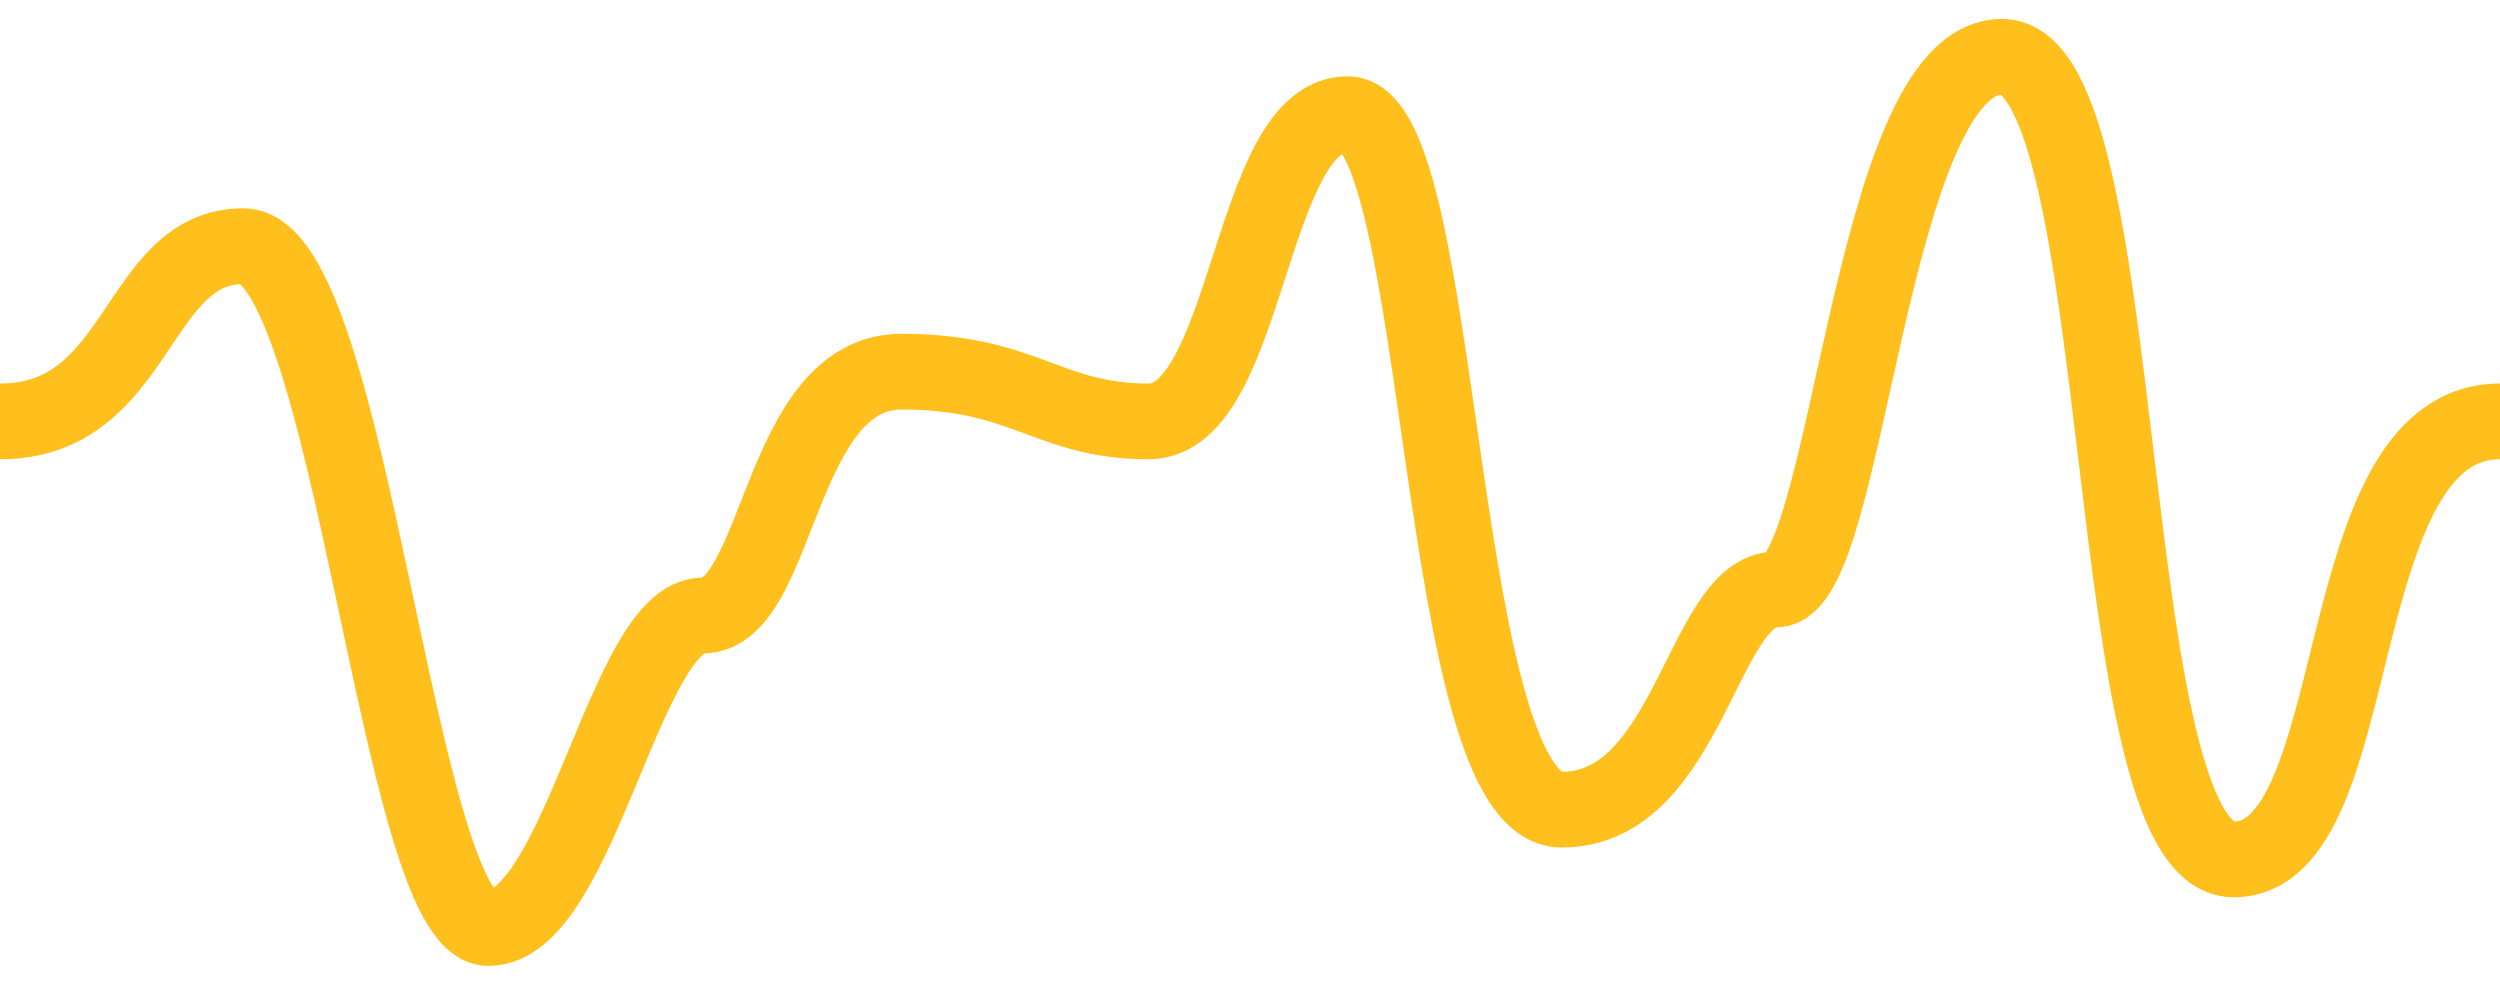 <svg width="66" height="26" viewBox="0 0 66 26" fill="none" xmlns="http://www.w3.org/2000/svg">
<path d="M0 11.125C3.72 11.125 3.568 6.5 6.422 6.5C9.276 6.5 10.499 24.5 12.894 24.5C15.29 24.5 16.513 16.25 18.551 16.25C20.59 16.25 20.539 9.812 23.801 9.812C27.062 9.812 27.674 11.125 30.324 11.125C32.974 11.125 32.974 3.015 35.574 3.015C38.173 3.015 37.867 21.375 41.231 21.375C44.595 21.375 44.951 15.562 46.888 15.562C48.825 15.562 49.334 1.5 52.851 1.5C56.368 1.5 55.348 22.688 58.967 22.688C62.585 22.688 61.362 11.125 66 11.125" stroke="#FFC01E" stroke-width="2"/>
</svg>
